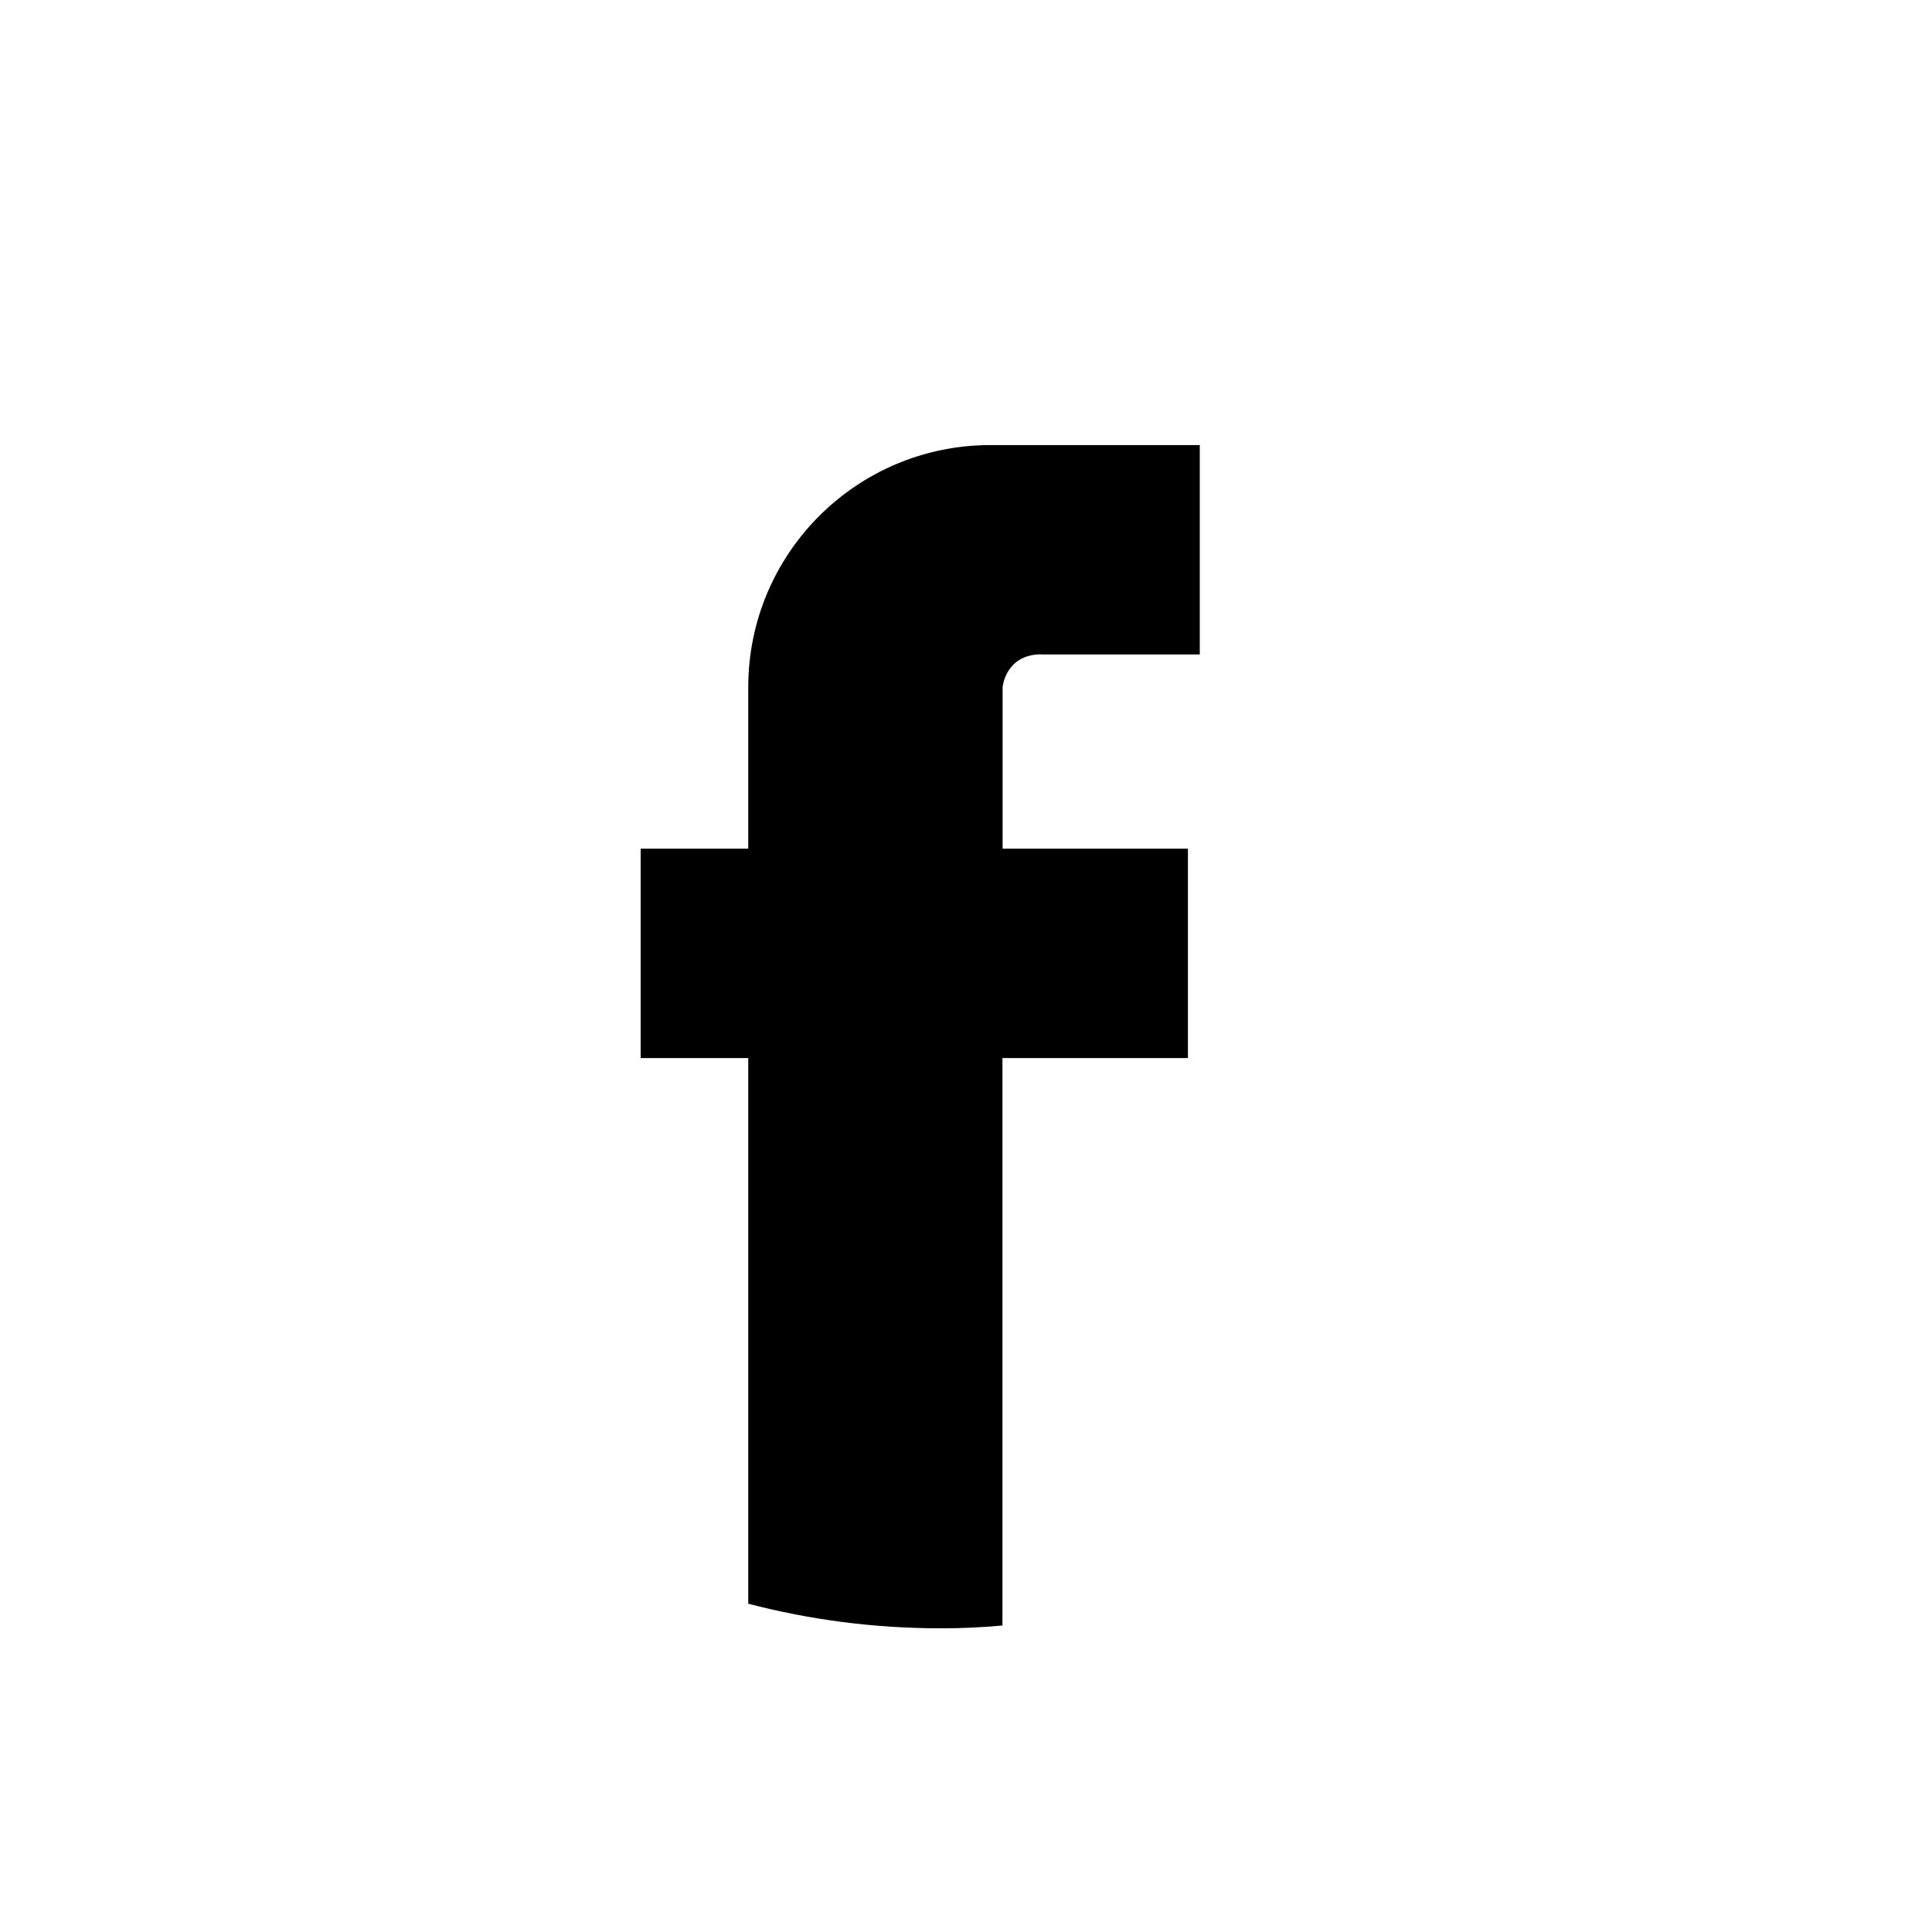 <?xml version="1.0" encoding="UTF-8"?>
<svg id="Camada_1" data-name="Camada 1" xmlns="http://www.w3.org/2000/svg" viewBox="0 0 110.82 110.82">
  <path d="M59.71,37.54h9.11v-12.01h-12.01c-7.67,0-13.89,6.22-13.89,13.89v9.26h-6.17v12.01h6.17v31.3c3.53.92,7.22,1.41,11.04,1.41,1.26,0,2.31-.05,3.54-.16,0-.02,0,0,0,0v-32.55h10.64v-12.01h-10.63v-9.26s.15-1.87,2.21-1.89Z"/>
</svg>